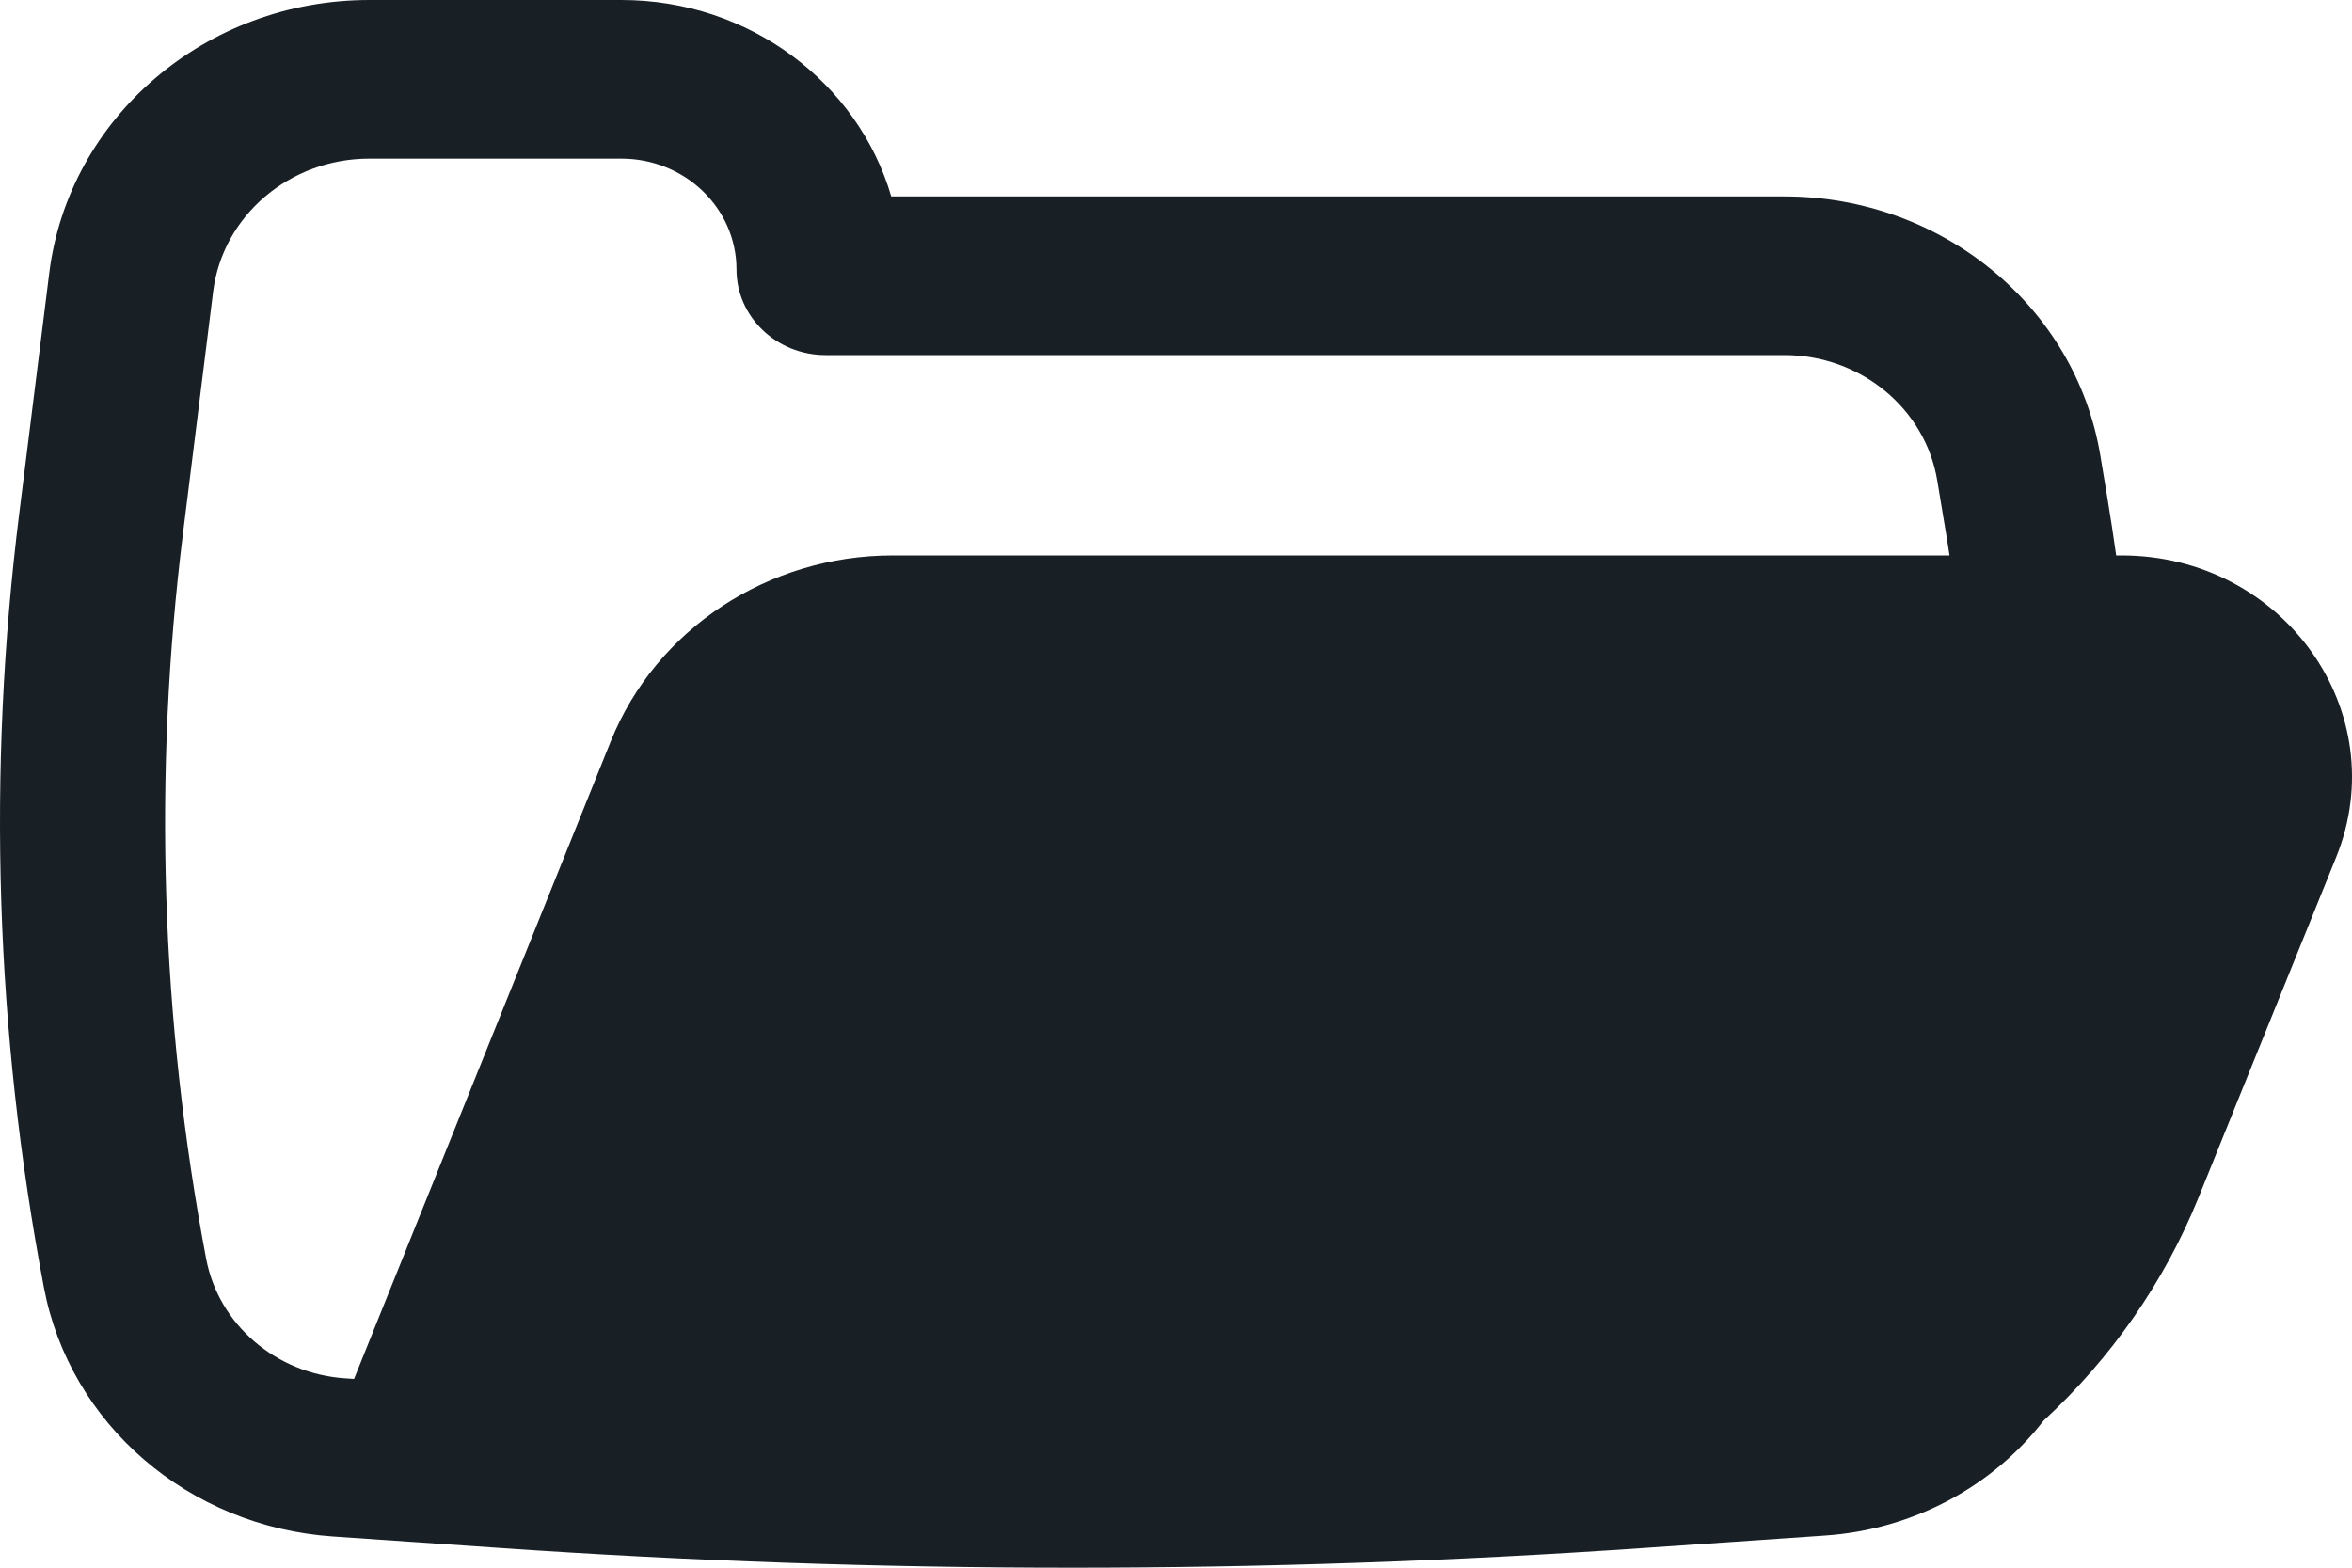 <svg width="15" height="10" viewBox="0 0 15 10" fill="none" xmlns="http://www.w3.org/2000/svg">
<path fill-rule="evenodd" clip-rule="evenodd" d="M13.496 3.543C13.479 3.421 13.46 3.299 13.44 3.177L13.395 2.906C13.237 1.954 12.382 1.253 11.38 1.253L5.684 1.253C5.472 0.53 4.782 0 3.963 0H2.355C1.314 0 0.438 0.748 0.314 1.742L0.123 3.273C-0.083 4.918 -0.03 6.583 0.28 8.213C0.445 9.085 1.203 9.738 2.123 9.801L3.185 9.874C5.617 10.042 8.058 10.042 10.49 9.874L11.64 9.795C12.207 9.756 12.71 9.479 13.033 9.062C13.464 8.664 13.803 8.179 14.022 7.637L14.899 5.468C15.273 4.542 14.563 3.543 13.53 3.543H13.496ZM2.355 1.012C1.847 1.012 1.419 1.377 1.359 1.862L1.168 3.394C0.975 4.938 1.025 6.501 1.315 8.031C1.395 8.448 1.758 8.761 2.198 8.792L2.258 8.796L3.895 4.729C4.182 4.015 4.897 3.543 5.694 3.543H12.433C12.423 3.474 12.412 3.406 12.4 3.337L12.355 3.066C12.279 2.605 11.865 2.265 11.38 2.265H5.265C4.952 2.265 4.697 2.021 4.697 1.719C4.697 1.329 4.369 1.012 3.963 1.012H2.355Z" fill="#182026"/>
</svg>
